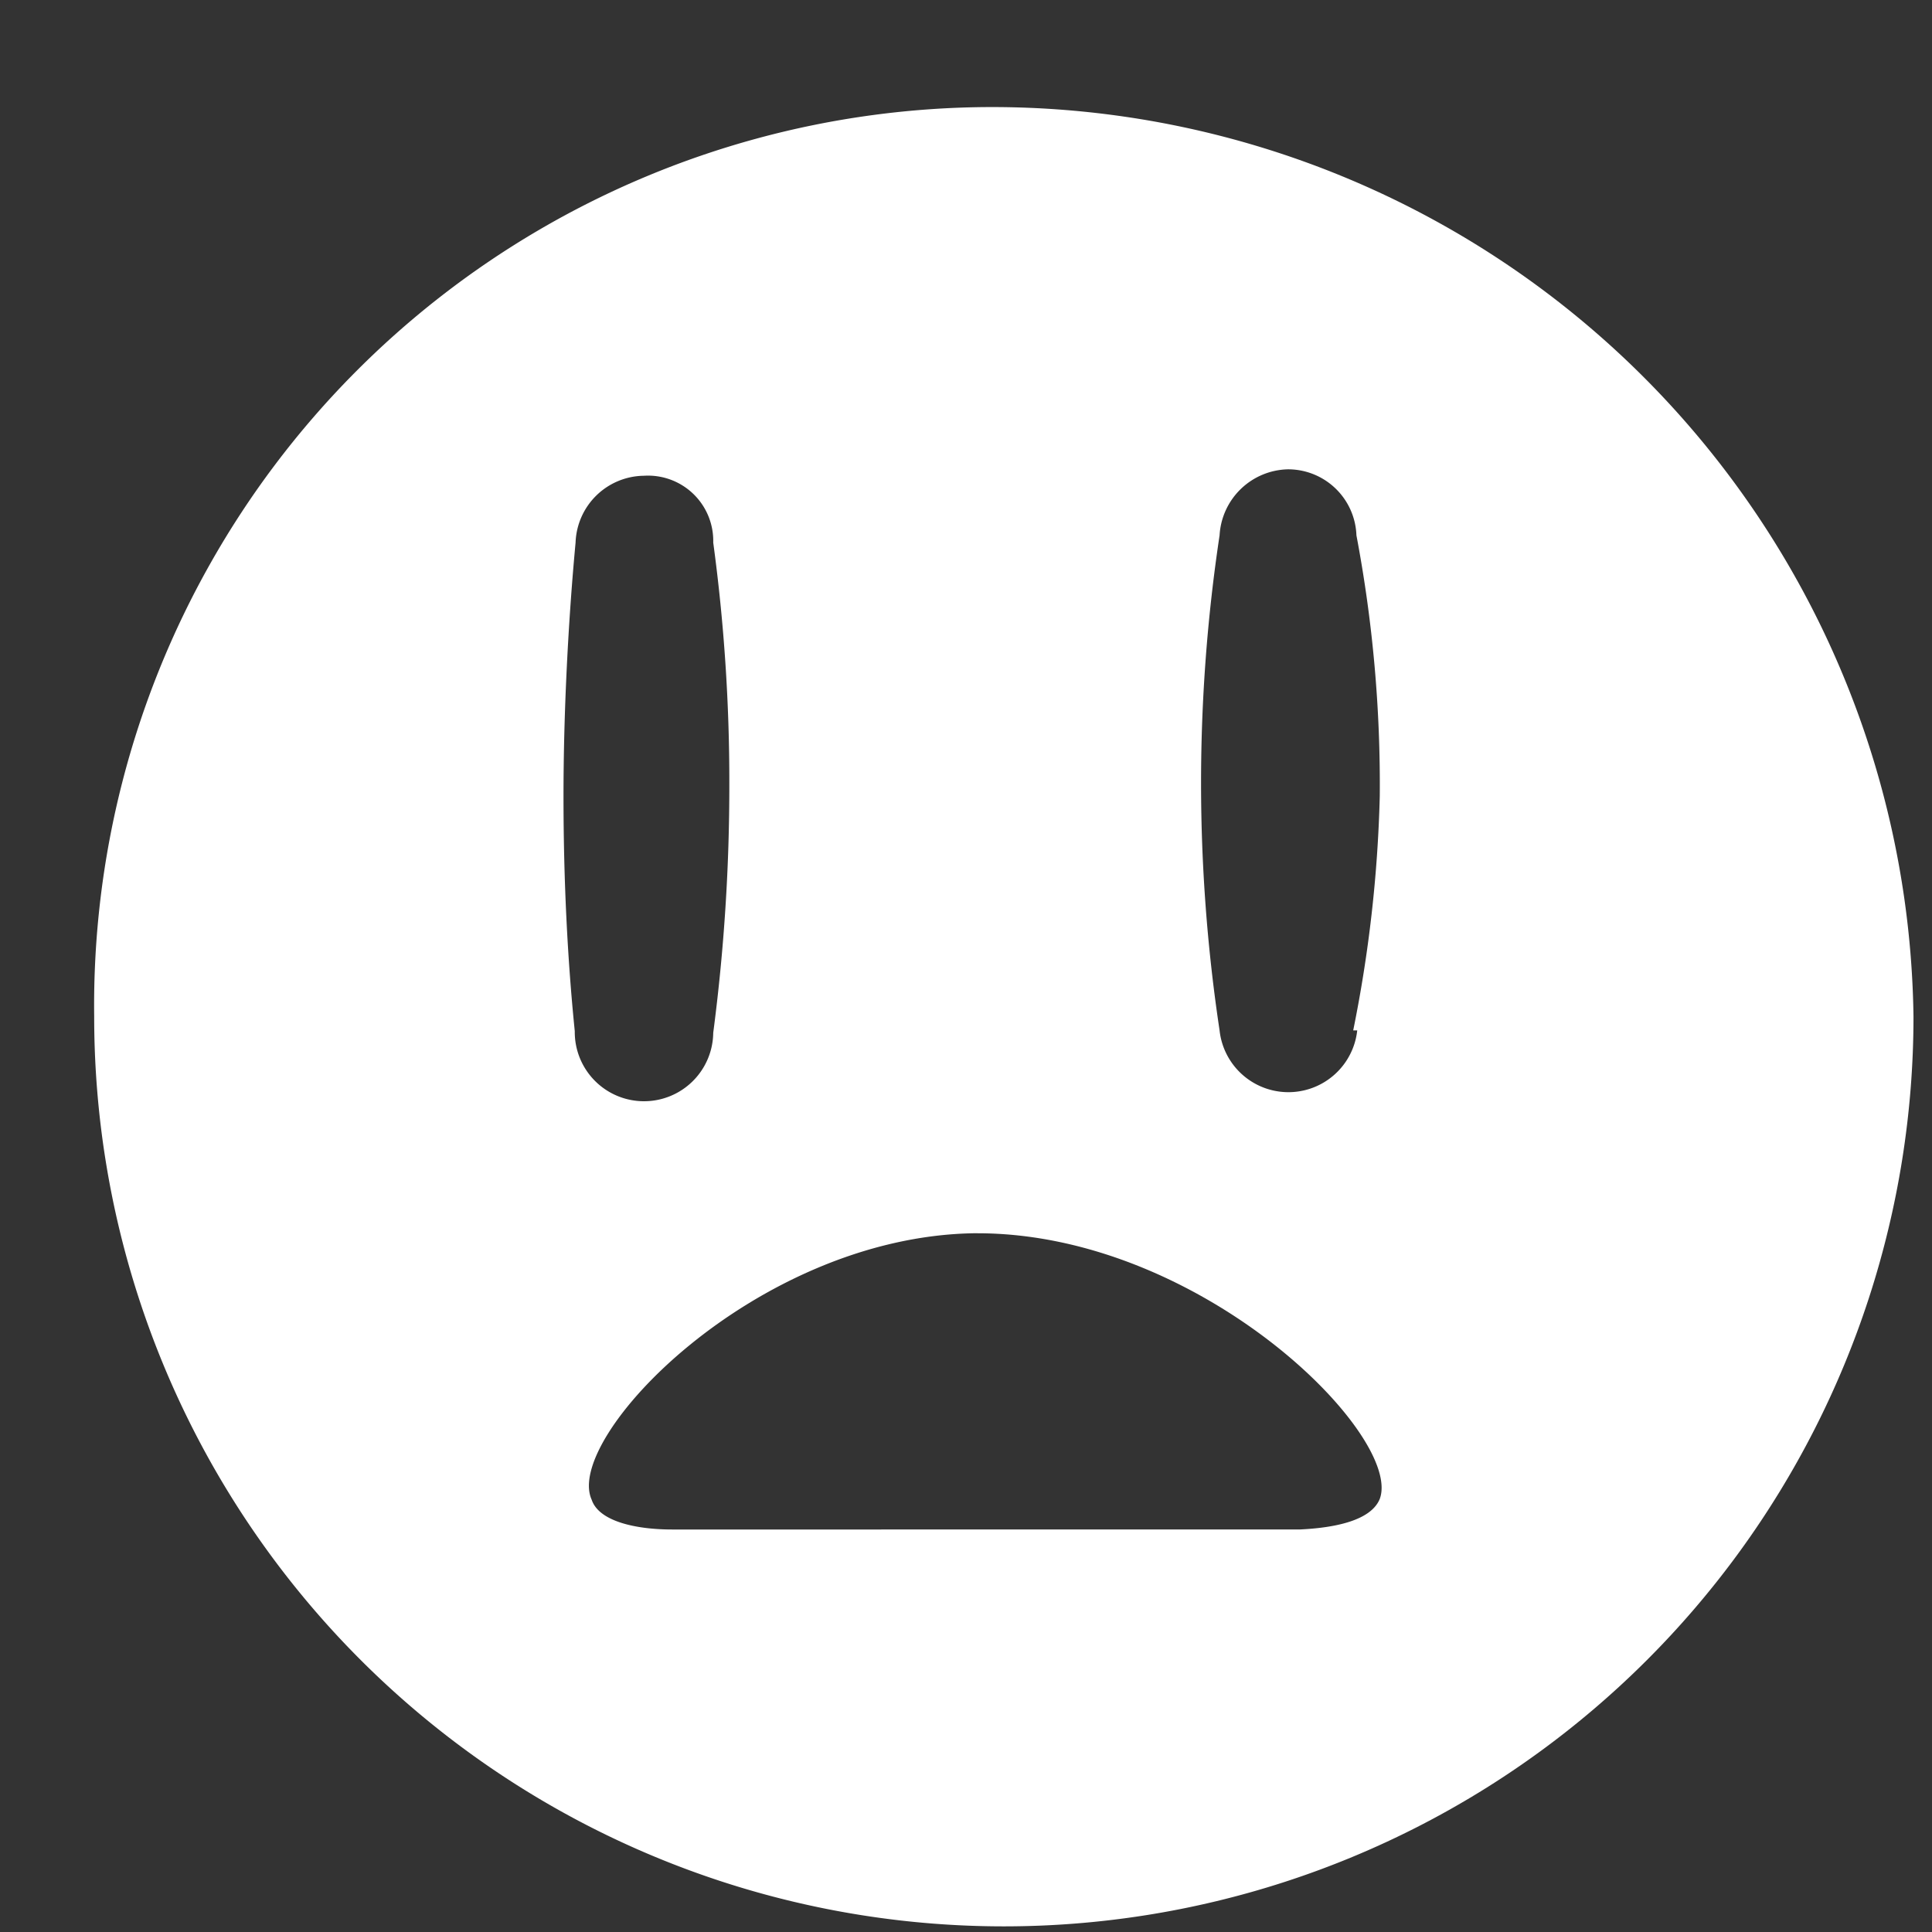 <svg id="Layer_1" data-name="Layer 1" xmlns="http://www.w3.org/2000/svg" viewBox="0 0 24 24"><rect x="0" y="0" width="24" height="24" fill="#333333" stroke="none"/><defs><style>.cls-1{fill:#fff;}</style></defs><title>icon</title><path class="cls-1" d="M12.3,1.33A11.16,11.16,0,0,0,1.17,12.63a11.3,11.3,0,1,0,22.6,0A11.45,11.45,0,0,0,12.3,1.33ZM7.14,12.81C7.05,11.92,7,10.94,7,9.89s.06-2.19.15-3.15A.86.86,0,0,1,8,5.91a.81.81,0,0,1,.86.83,22.08,22.08,0,0,1,.2,3,23.58,23.58,0,0,1-.2,3.09A.86.86,0,0,1,7.14,12.81Zm5,2.51c2.79,0,5.29,2.52,5,3.3-.11.27-.56.36-1,.38H8.35c-.45,0-.91-.1-1-.37C7,17.86,9.38,15.37,12.09,15.32Zm4.72-2.52a.86.86,0,0,1-1.71,0,20.67,20.67,0,0,1,0-6.15A.87.87,0,0,1,16,5.83a.85.85,0,0,1,.85.82,16.62,16.62,0,0,1,.29,3.24A16.7,16.7,0,0,1,16.81,12.8Z"/></svg>